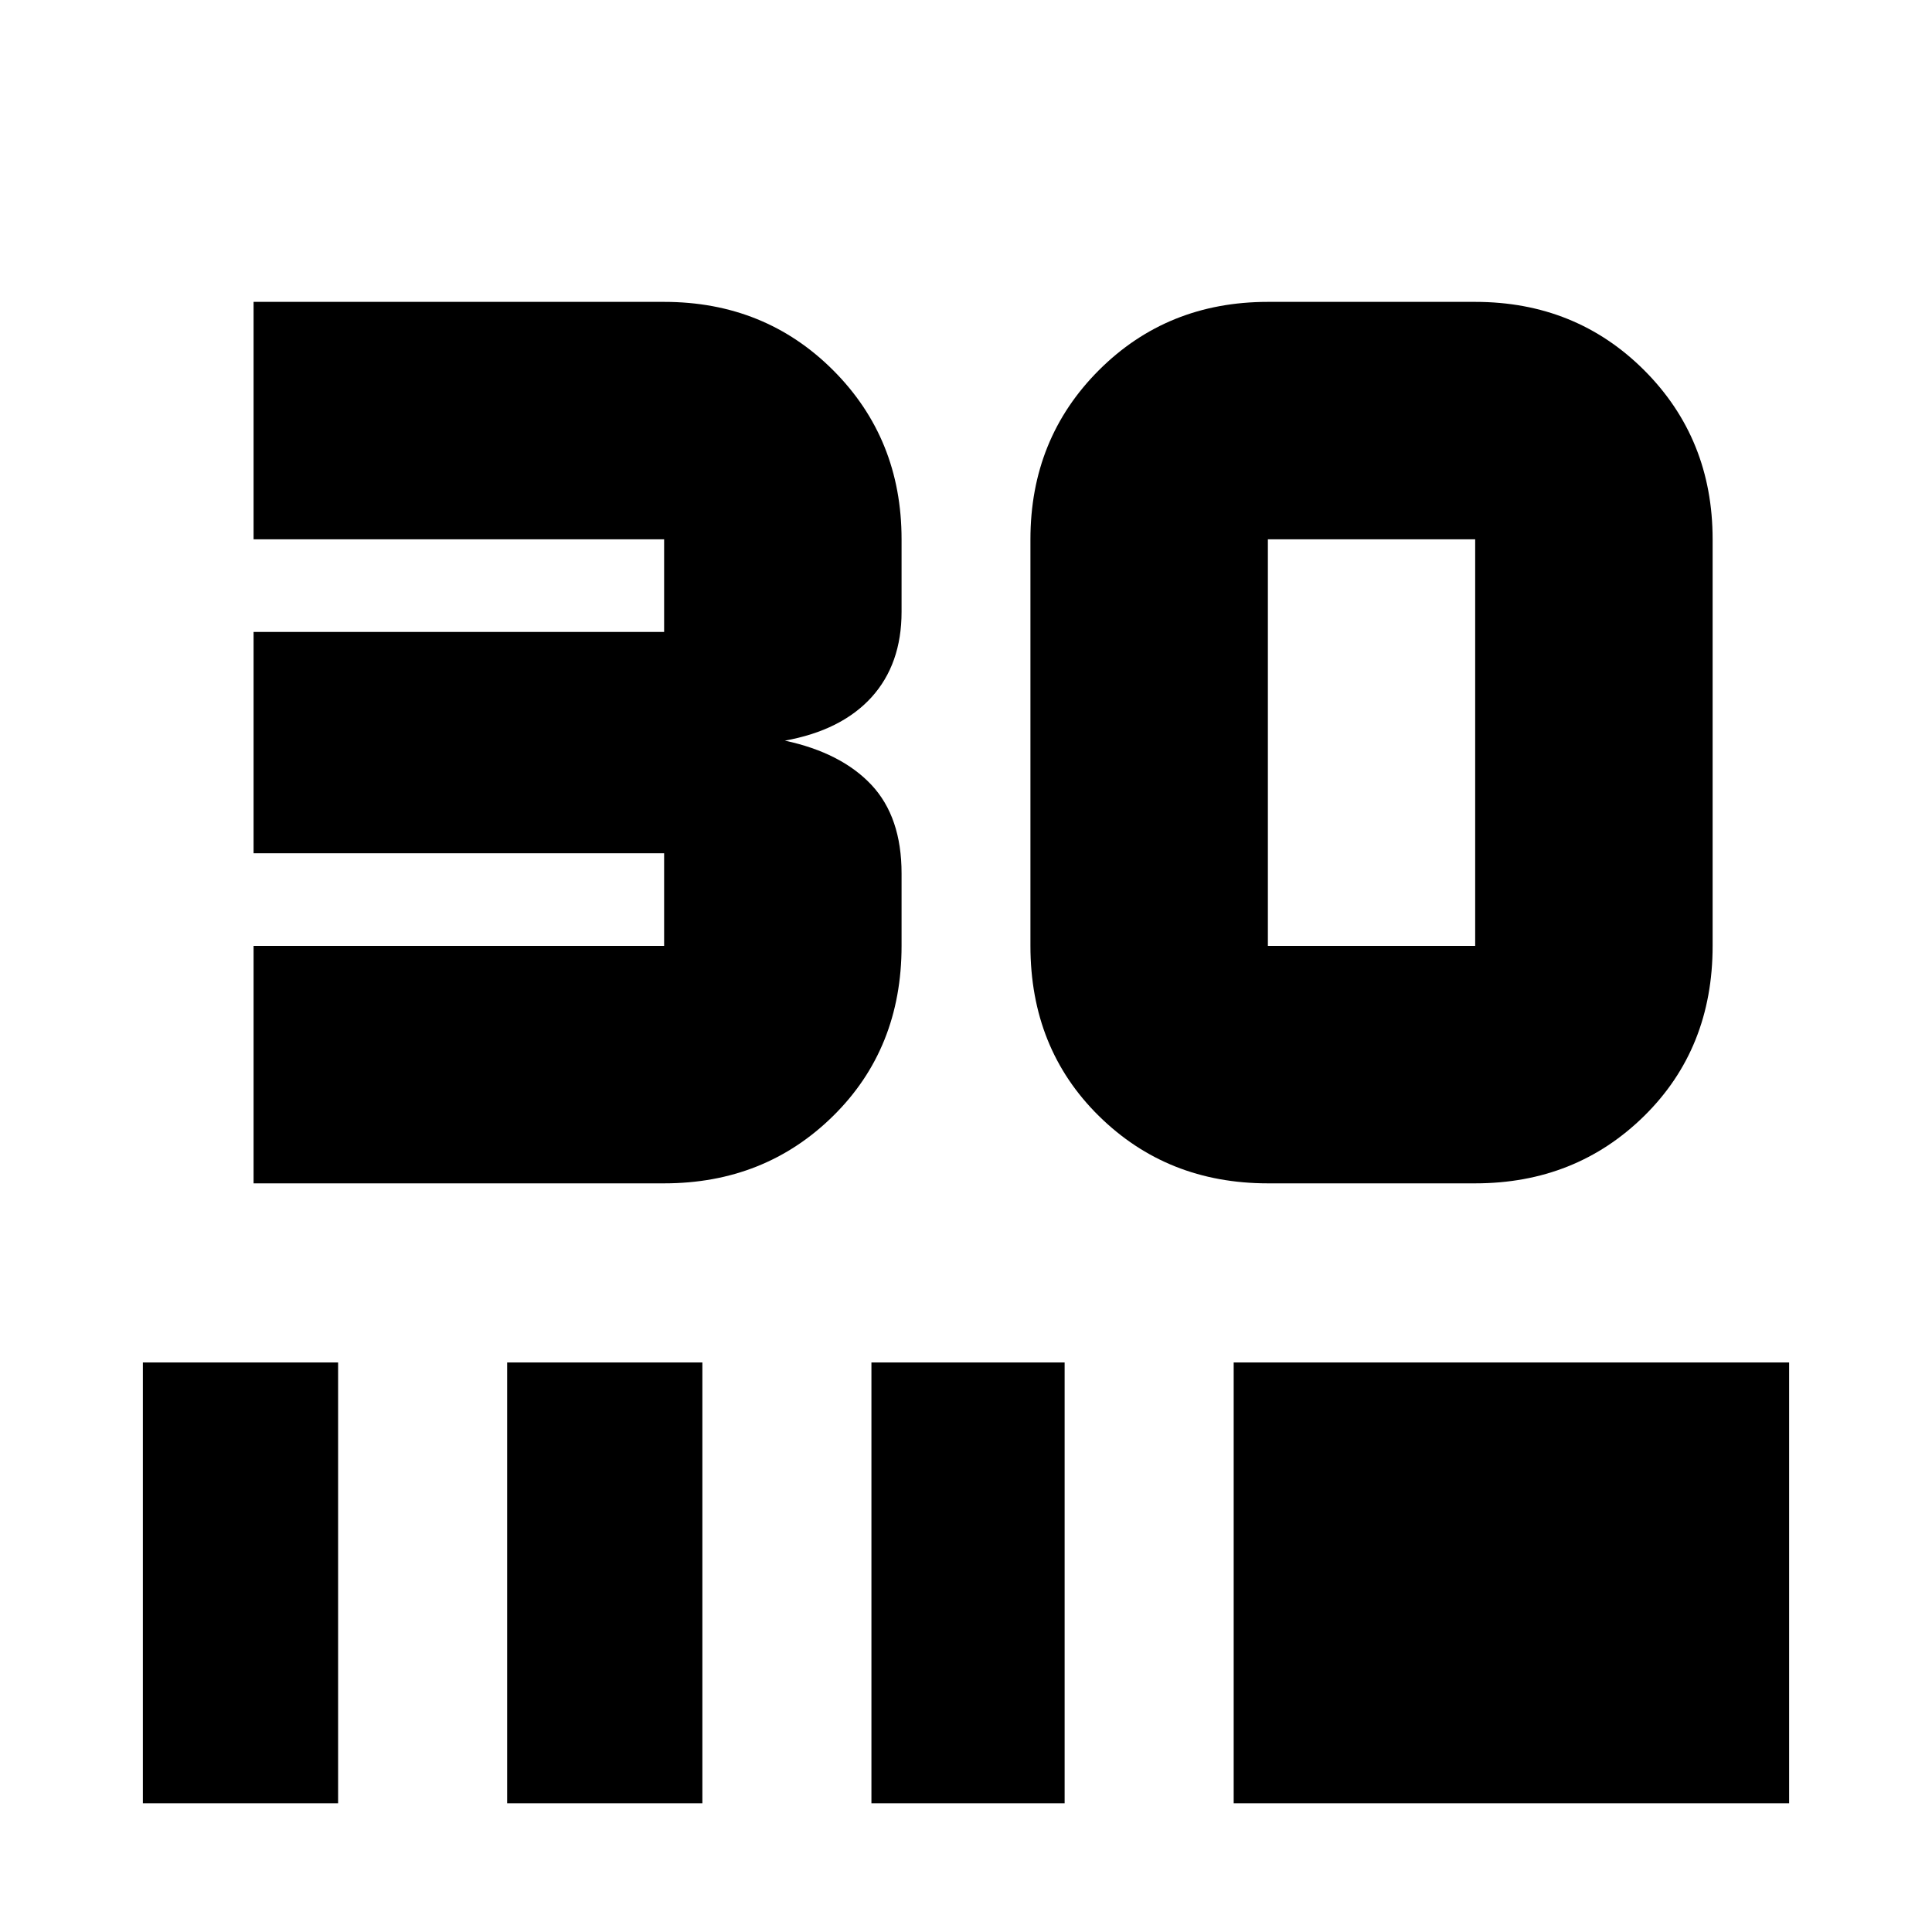 <svg xmlns="http://www.w3.org/2000/svg" height="20" width="20"><path d="M2.625 12.25V9.792h4.25v-.959h-4.25V6.542h4.25v-.959h-4.25V3.125h4.25q1.042 0 1.75.708.708.709.708 1.75v.75q0 .542-.312.886-.313.343-.896.448.583.125.896.458.312.333.312.917v.75q0 1.062-.708 1.76t-1.75.698Zm12.646 0h-2.146q-1.042 0-1.75-.698t-.708-1.76V5.583q0-1.041.708-1.75.708-.708 1.75-.708h2.146q1.041 0 1.75.708.708.709.708 1.75v4.209q0 1.062-.708 1.76-.709.698-1.75.698Zm0-2.458V5.583h-2.146v4.209ZM1.479 18.667v-4.563H3.5v4.563Zm3.771 0v-4.563h2.021v4.563Zm3.771 0v-4.563h2v4.563Zm3.75 0v-4.563h5.75v4.563Z"/></svg>